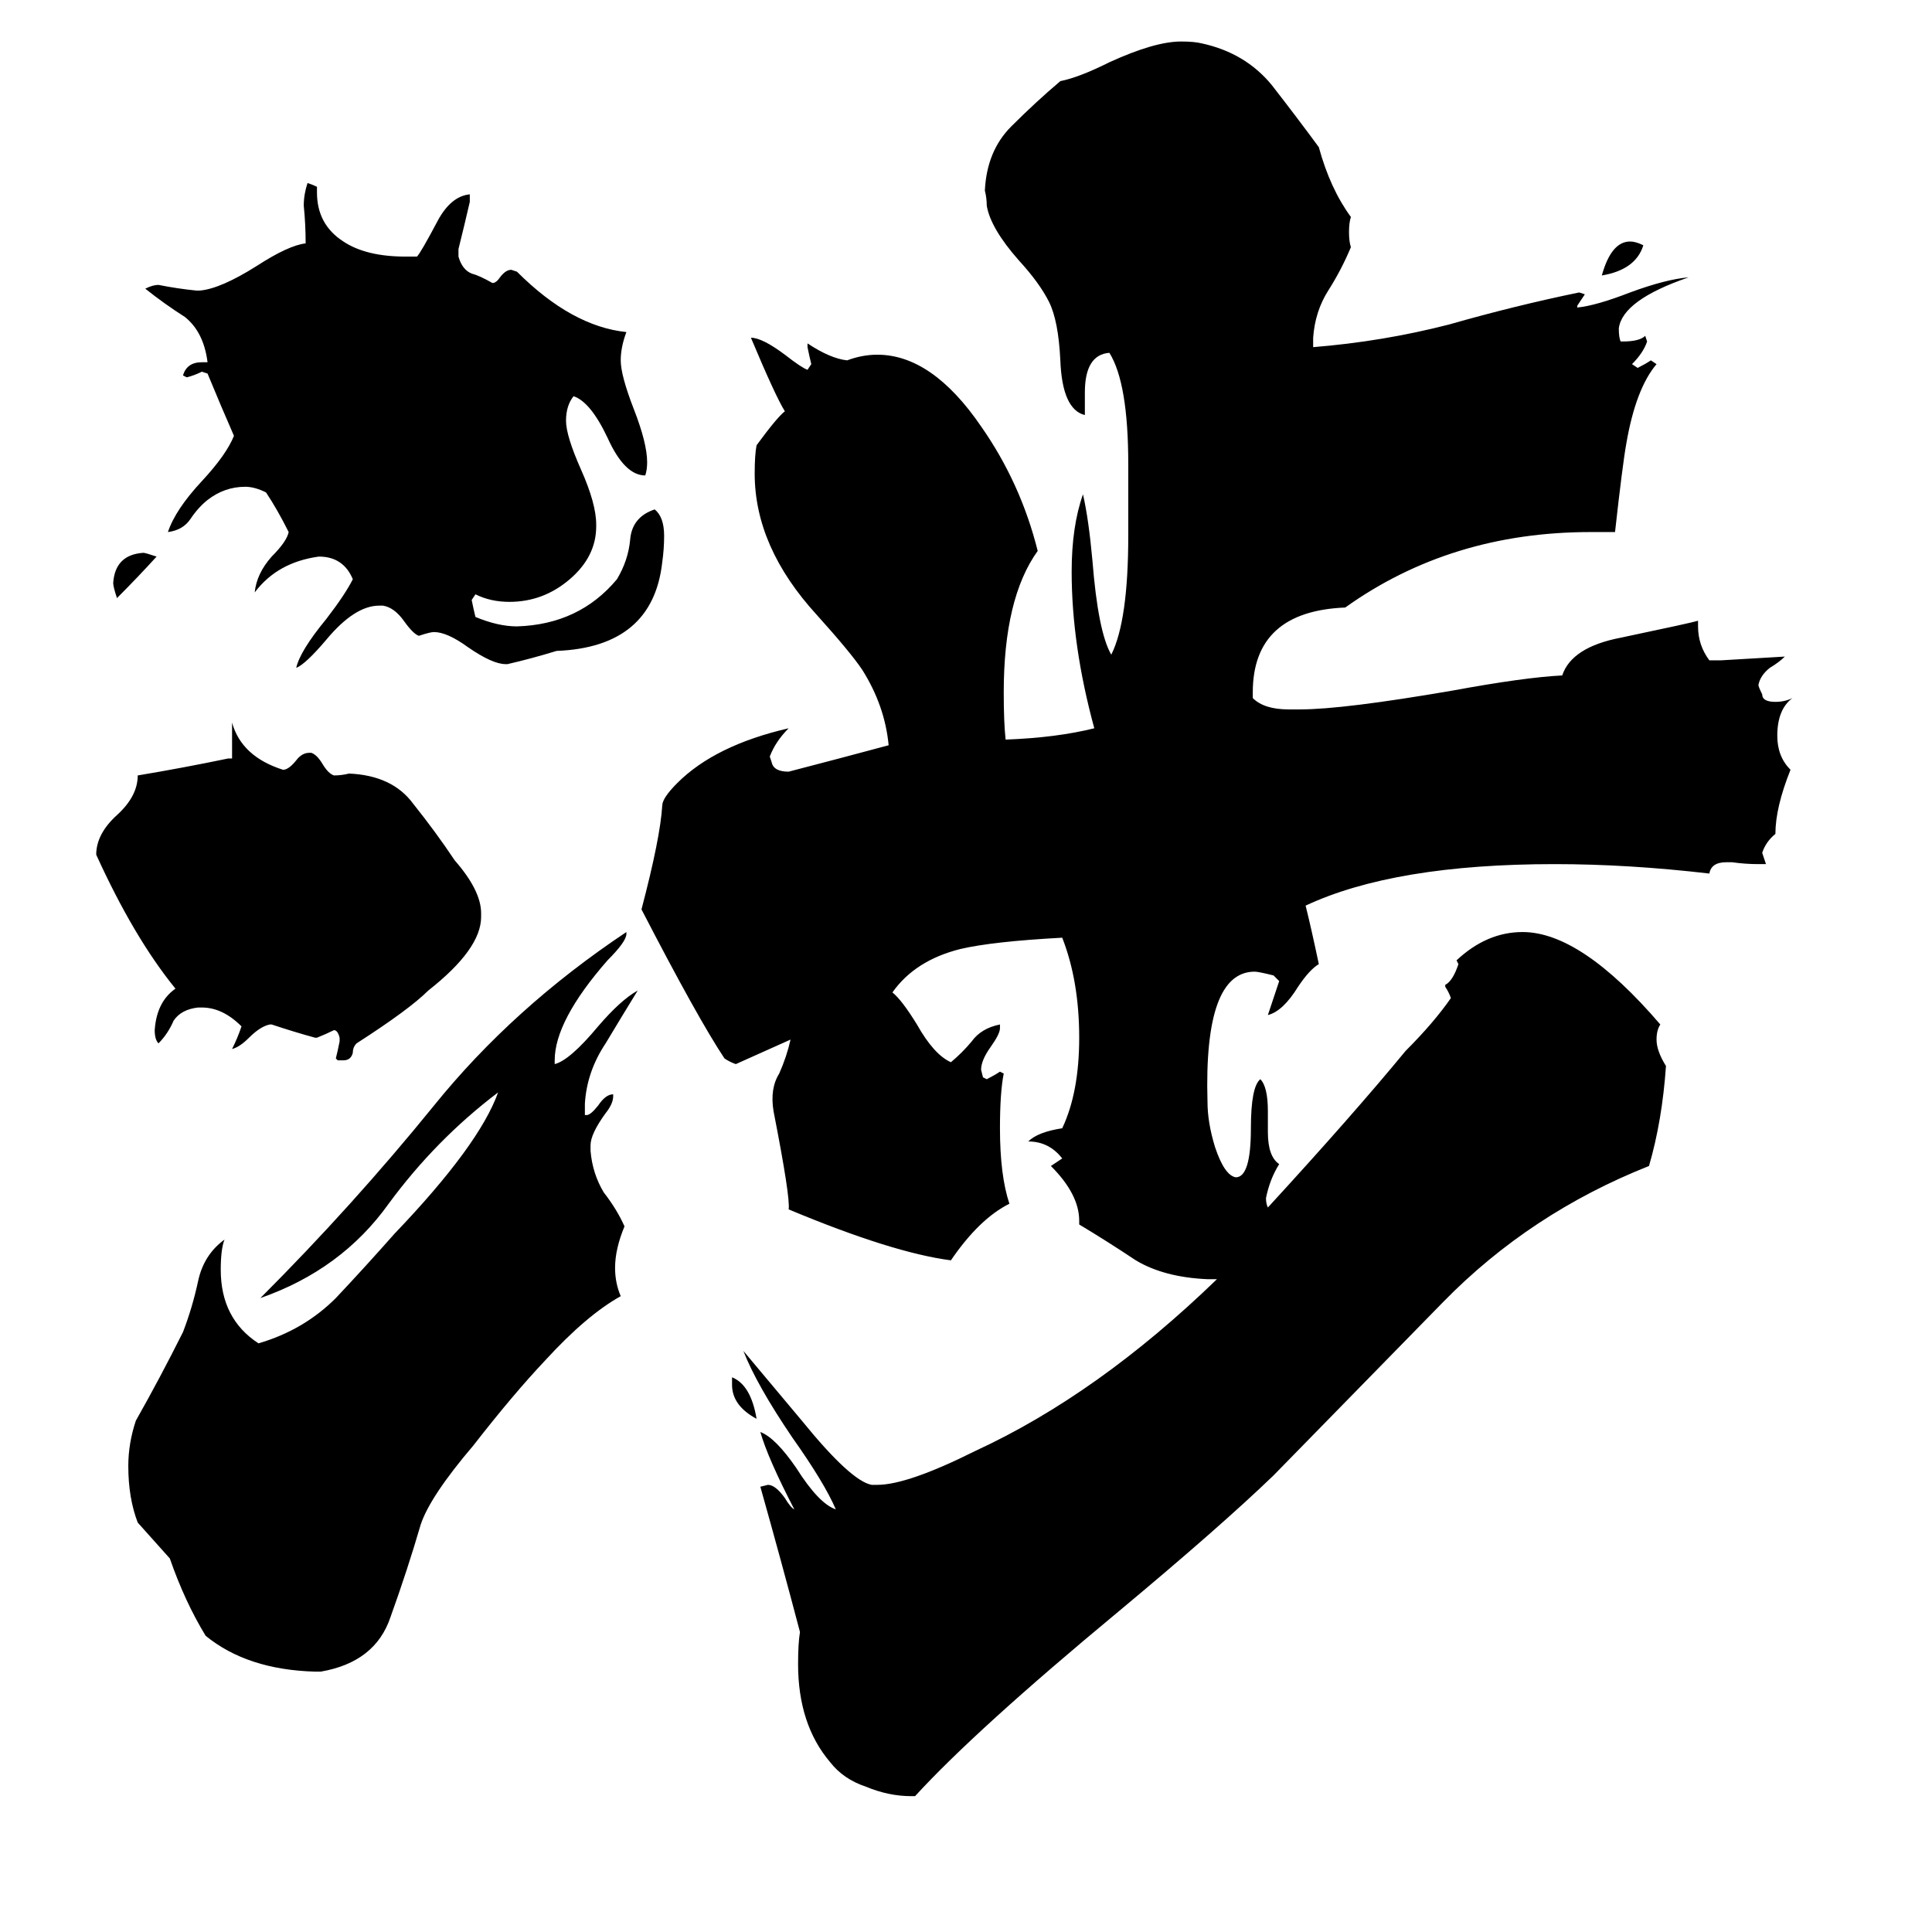 <svg xmlns="http://www.w3.org/2000/svg" viewBox="0 -800 1024 1024">
	<path fill="#000000" d="M83 -505Q73 -494 62 -483Q60 -489 60 -491Q61 -506 76 -507Q77 -507 83 -505ZM182 -238H179L178 -239Q179 -243 180 -248V-250Q179 -254 177 -254Q173 -252 168 -250H167Q156 -253 144 -257H143Q138 -256 132 -250Q127 -245 123 -244Q126 -250 128 -256Q118 -266 107 -266H105Q96 -265 92 -259Q89 -252 84 -247Q82 -249 82 -254Q83 -269 93 -276Q71 -303 51 -347Q51 -358 62 -368Q73 -378 73 -389Q97 -393 121 -398H123V-417Q128 -399 150 -392Q153 -392 157 -397Q160 -401 164 -401H165Q168 -400 171 -395Q174 -390 177 -389Q181 -389 185 -390Q208 -389 219 -374Q231 -359 241 -344Q255 -328 255 -316V-314Q255 -297 227 -275Q217 -265 189 -247Q187 -245 187 -242Q186 -238 182 -238ZM269 -448H268Q261 -448 248 -457Q237 -465 230 -465Q228 -465 222 -463Q219 -464 214 -471Q209 -478 203 -479H201Q188 -479 173 -461Q162 -448 157 -446Q159 -455 173 -472Q183 -485 187 -493Q182 -505 169 -505Q147 -502 135 -486Q136 -496 144 -505Q152 -513 153 -518Q147 -530 141 -539Q135 -542 130 -542Q119 -542 110 -535Q105 -531 101 -525Q97 -519 89 -518Q93 -530 107 -545Q120 -559 124 -569Q117 -585 110 -602L107 -603Q103 -601 99 -600L97 -601Q99 -608 107 -608H110Q108 -624 98 -632Q87 -639 77 -647Q81 -649 84 -649Q94 -647 104 -646H106Q117 -647 136 -659Q153 -670 162 -671Q162 -681 161 -691Q161 -697 163 -703Q166 -702 168 -701V-698Q168 -681 182 -672Q194 -664 215 -664H221Q223 -666 232 -683Q239 -696 249 -697V-693Q246 -680 243 -668V-664Q245 -657 250 -655Q254 -654 261 -650Q263 -650 265 -653Q268 -657 271 -657L274 -656Q303 -627 332 -624Q329 -616 329 -609Q329 -601 336 -583Q343 -565 343 -555Q343 -551 342 -548Q331 -548 322 -568Q313 -587 304 -590Q300 -585 300 -577Q300 -569 308 -551Q316 -533 316 -522V-521Q316 -505 302 -493Q288 -481 270 -481Q260 -481 252 -485L250 -482Q251 -477 252 -473Q264 -468 274 -468Q307 -469 327 -493Q333 -503 334 -514Q335 -526 347 -530Q352 -526 352 -516Q352 -509 351 -502Q346 -457 295 -455Q282 -451 269 -448ZM170 86H167Q131 85 109 67Q98 49 90 26Q82 17 73 7Q68 -6 68 -23Q68 -35 72 -47Q85 -70 97 -94Q102 -107 105 -121Q108 -135 119 -143Q117 -138 117 -127Q117 -101 137 -88Q161 -95 178 -112Q194 -129 209 -146Q254 -193 264 -221Q231 -196 206 -162Q181 -127 138 -112Q187 -161 230 -214Q272 -266 332 -306V-305Q332 -301 322 -291Q294 -259 294 -238V-236Q302 -238 317 -256Q329 -270 338 -275Q330 -262 321 -247Q311 -232 310 -215V-209H311Q313 -209 317 -214Q321 -220 325 -220V-219Q325 -215 321 -210Q313 -199 313 -193V-190Q314 -178 320 -168Q327 -159 331 -150Q326 -138 326 -128Q326 -120 329 -113Q311 -103 289 -79Q272 -61 251 -34Q228 -7 223 8Q216 32 207 57Q199 81 170 86ZM401 -48Q388 -55 388 -66V-70Q398 -66 401 -48ZM950 -430Q942 -424 942 -410Q942 -399 949 -392Q941 -372 941 -358Q936 -354 934 -348Q935 -345 936 -342H932Q925 -342 918 -343H915Q907 -343 906 -337Q863 -342 824 -342Q739 -342 692 -320Q695 -308 699 -289Q694 -286 688 -277Q680 -264 672 -262Q675 -271 678 -280L675 -283Q667 -285 665 -285Q638 -285 640 -216Q640 -205 644 -192Q649 -177 655 -176Q663 -176 663 -202Q663 -224 668 -228Q672 -224 672 -211V-200Q672 -187 678 -183Q673 -175 671 -165Q671 -162 672 -160Q717 -209 745 -243Q760 -258 769 -271Q768 -274 766 -277V-278Q770 -280 773 -289L772 -291Q788 -306 807 -306Q838 -306 880 -257Q878 -254 878 -249Q878 -243 883 -235Q881 -206 874 -182Q811 -157 765 -110Q719 -63 675 -18Q647 9 593 54Q517 117 485 152H483Q471 152 459 147Q447 143 440 134Q423 114 423 82Q423 71 424 65Q414 27 403 -12L407 -13Q411 -13 416 -6Q419 -1 421 0Q407 -27 403 -41Q411 -38 422 -22Q434 -3 443 0Q437 -14 420 -38Q401 -66 394 -84L425 -47Q451 -15 462 -13H465Q481 -13 517 -31Q582 -61 645 -122H640Q617 -123 602 -132Q587 -142 572 -151V-153Q572 -167 557 -182Q560 -184 563 -186Q556 -195 545 -195Q550 -200 563 -202Q572 -221 572 -250Q572 -280 563 -303Q526 -301 509 -297Q485 -291 473 -274Q478 -270 486 -257Q495 -241 504 -237Q510 -242 515 -248Q520 -255 530 -257V-255Q530 -252 525 -245Q520 -238 520 -233L521 -229L523 -228Q527 -230 530 -232L532 -231Q530 -221 530 -202Q530 -177 535 -162Q519 -154 504 -132Q473 -136 418 -159Q419 -165 410 -211Q408 -223 413 -231Q417 -240 419 -249L390 -236Q387 -237 384 -239Q370 -260 340 -318Q350 -356 351 -373Q351 -377 359 -385Q379 -405 418 -414Q411 -407 408 -399L409 -396Q410 -391 418 -391Q445 -398 471 -405Q469 -426 457 -445Q451 -454 433 -474Q400 -510 400 -549Q400 -559 401 -564Q412 -579 416 -582Q411 -590 398 -621Q404 -621 416 -612Q425 -605 428 -604L430 -607Q429 -611 428 -616V-618Q440 -610 449 -609Q457 -612 465 -612Q494 -612 520 -574Q541 -544 550 -508Q532 -483 532 -433Q532 -417 533 -408Q560 -409 580 -414Q568 -458 568 -497Q568 -521 574 -538Q577 -525 579 -503Q582 -465 589 -453Q598 -471 598 -516V-554Q598 -597 588 -613Q575 -612 575 -592V-580Q563 -583 562 -609Q561 -630 556 -640Q551 -650 540 -662Q525 -679 523 -691Q523 -695 522 -699Q523 -720 536 -733Q549 -746 562 -757Q572 -759 588 -767Q612 -778 626 -778Q633 -778 637 -777Q660 -772 674 -755Q688 -737 699 -722Q705 -700 716 -685Q715 -682 715 -677Q715 -672 716 -669Q711 -657 704 -646Q697 -635 696 -621V-616Q733 -619 768 -628Q803 -638 837 -645L840 -644Q838 -641 836 -638V-637Q846 -638 864 -645Q883 -652 895 -653Q860 -641 858 -626Q858 -621 859 -619H860Q869 -619 872 -622L873 -619Q871 -613 865 -607L868 -605Q872 -607 875 -609L878 -607Q867 -594 862 -565Q860 -554 856 -518H843Q769 -518 713 -478Q664 -476 664 -433V-430Q670 -424 683 -424H689Q712 -424 770 -434Q808 -441 828 -442Q833 -457 859 -462Q897 -470 900 -471V-468Q900 -458 906 -450H912Q929 -451 946 -452Q943 -449 938 -446Q933 -442 932 -437Q932 -436 934 -432Q934 -428 941 -428Q946 -428 950 -430ZM871 -670Q867 -657 849 -654Q854 -672 864 -672Q867 -672 871 -670Z"/>
</svg>